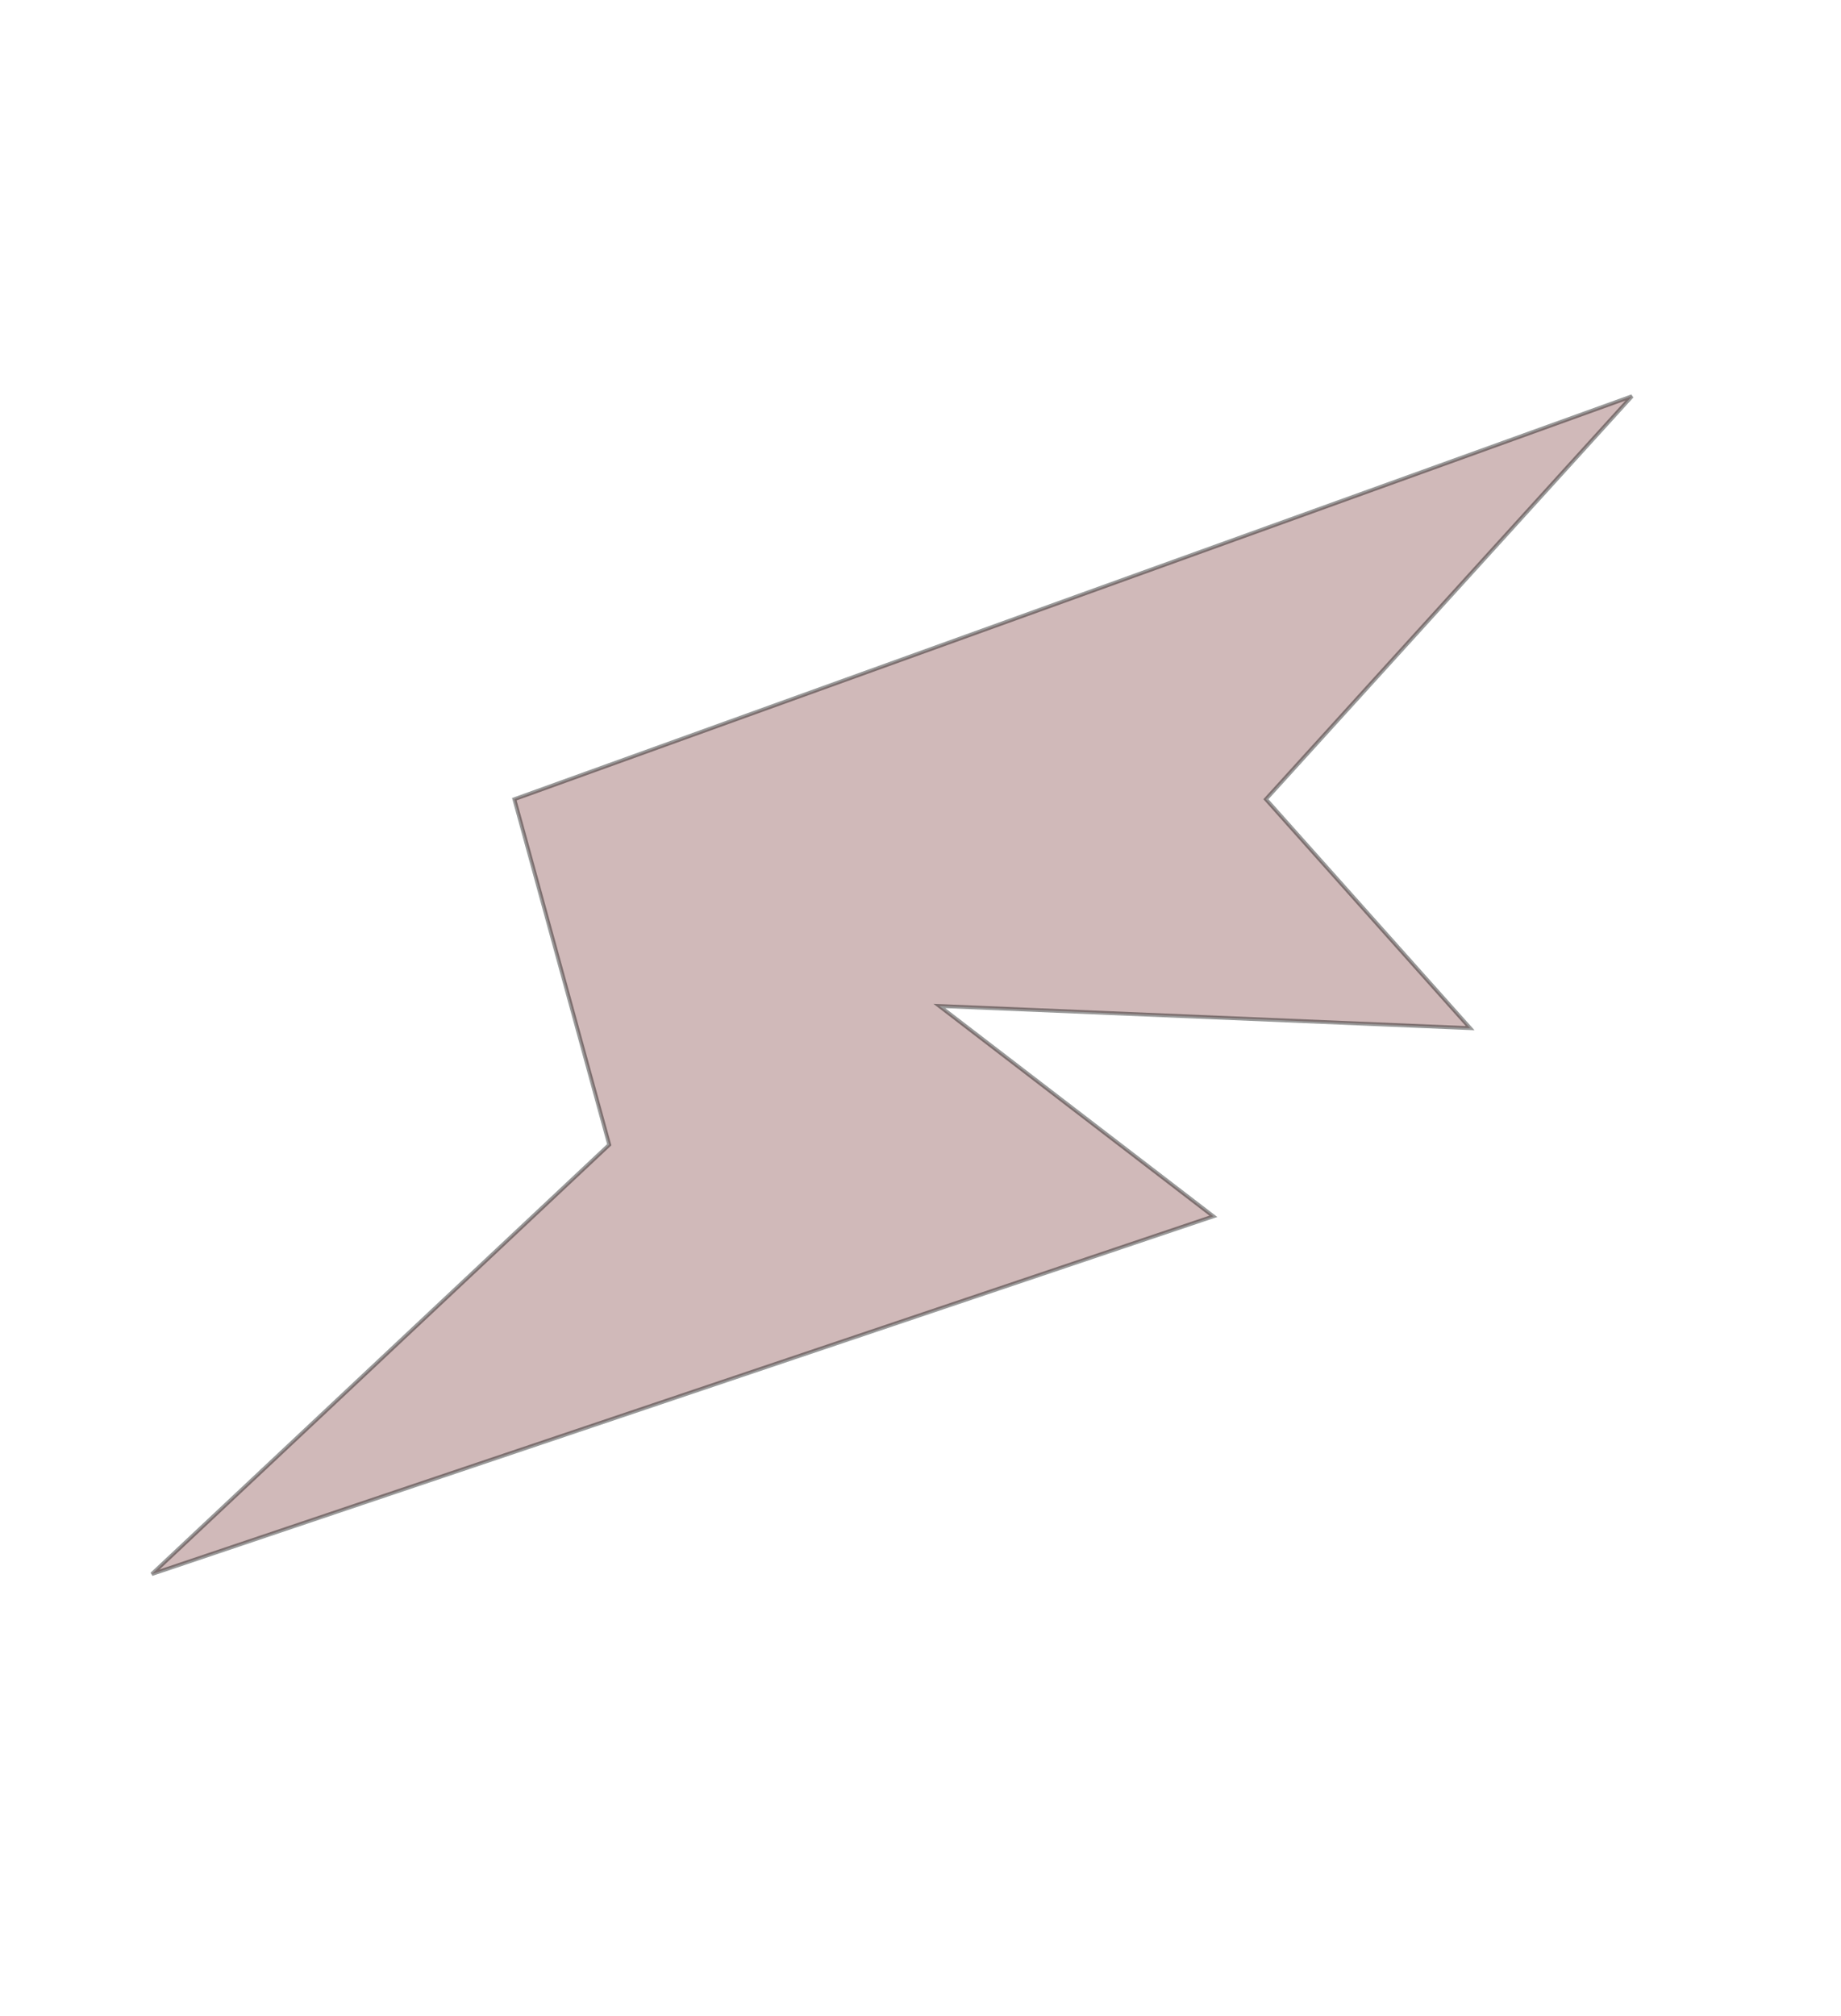 <svg width="485" height="531" viewBox="0 0 485 531" fill="none" xmlns="http://www.w3.org/2000/svg">
<path opacity="0.4" d="M135.5 210.5L429.935 104.356L333.5 210.5L387.302 270.797L247.458 264.959L319.653 320.356L40 414.586L160.5 301.5L135.5 210.5Z" fill="#895050" stroke="black"/>
</svg>
